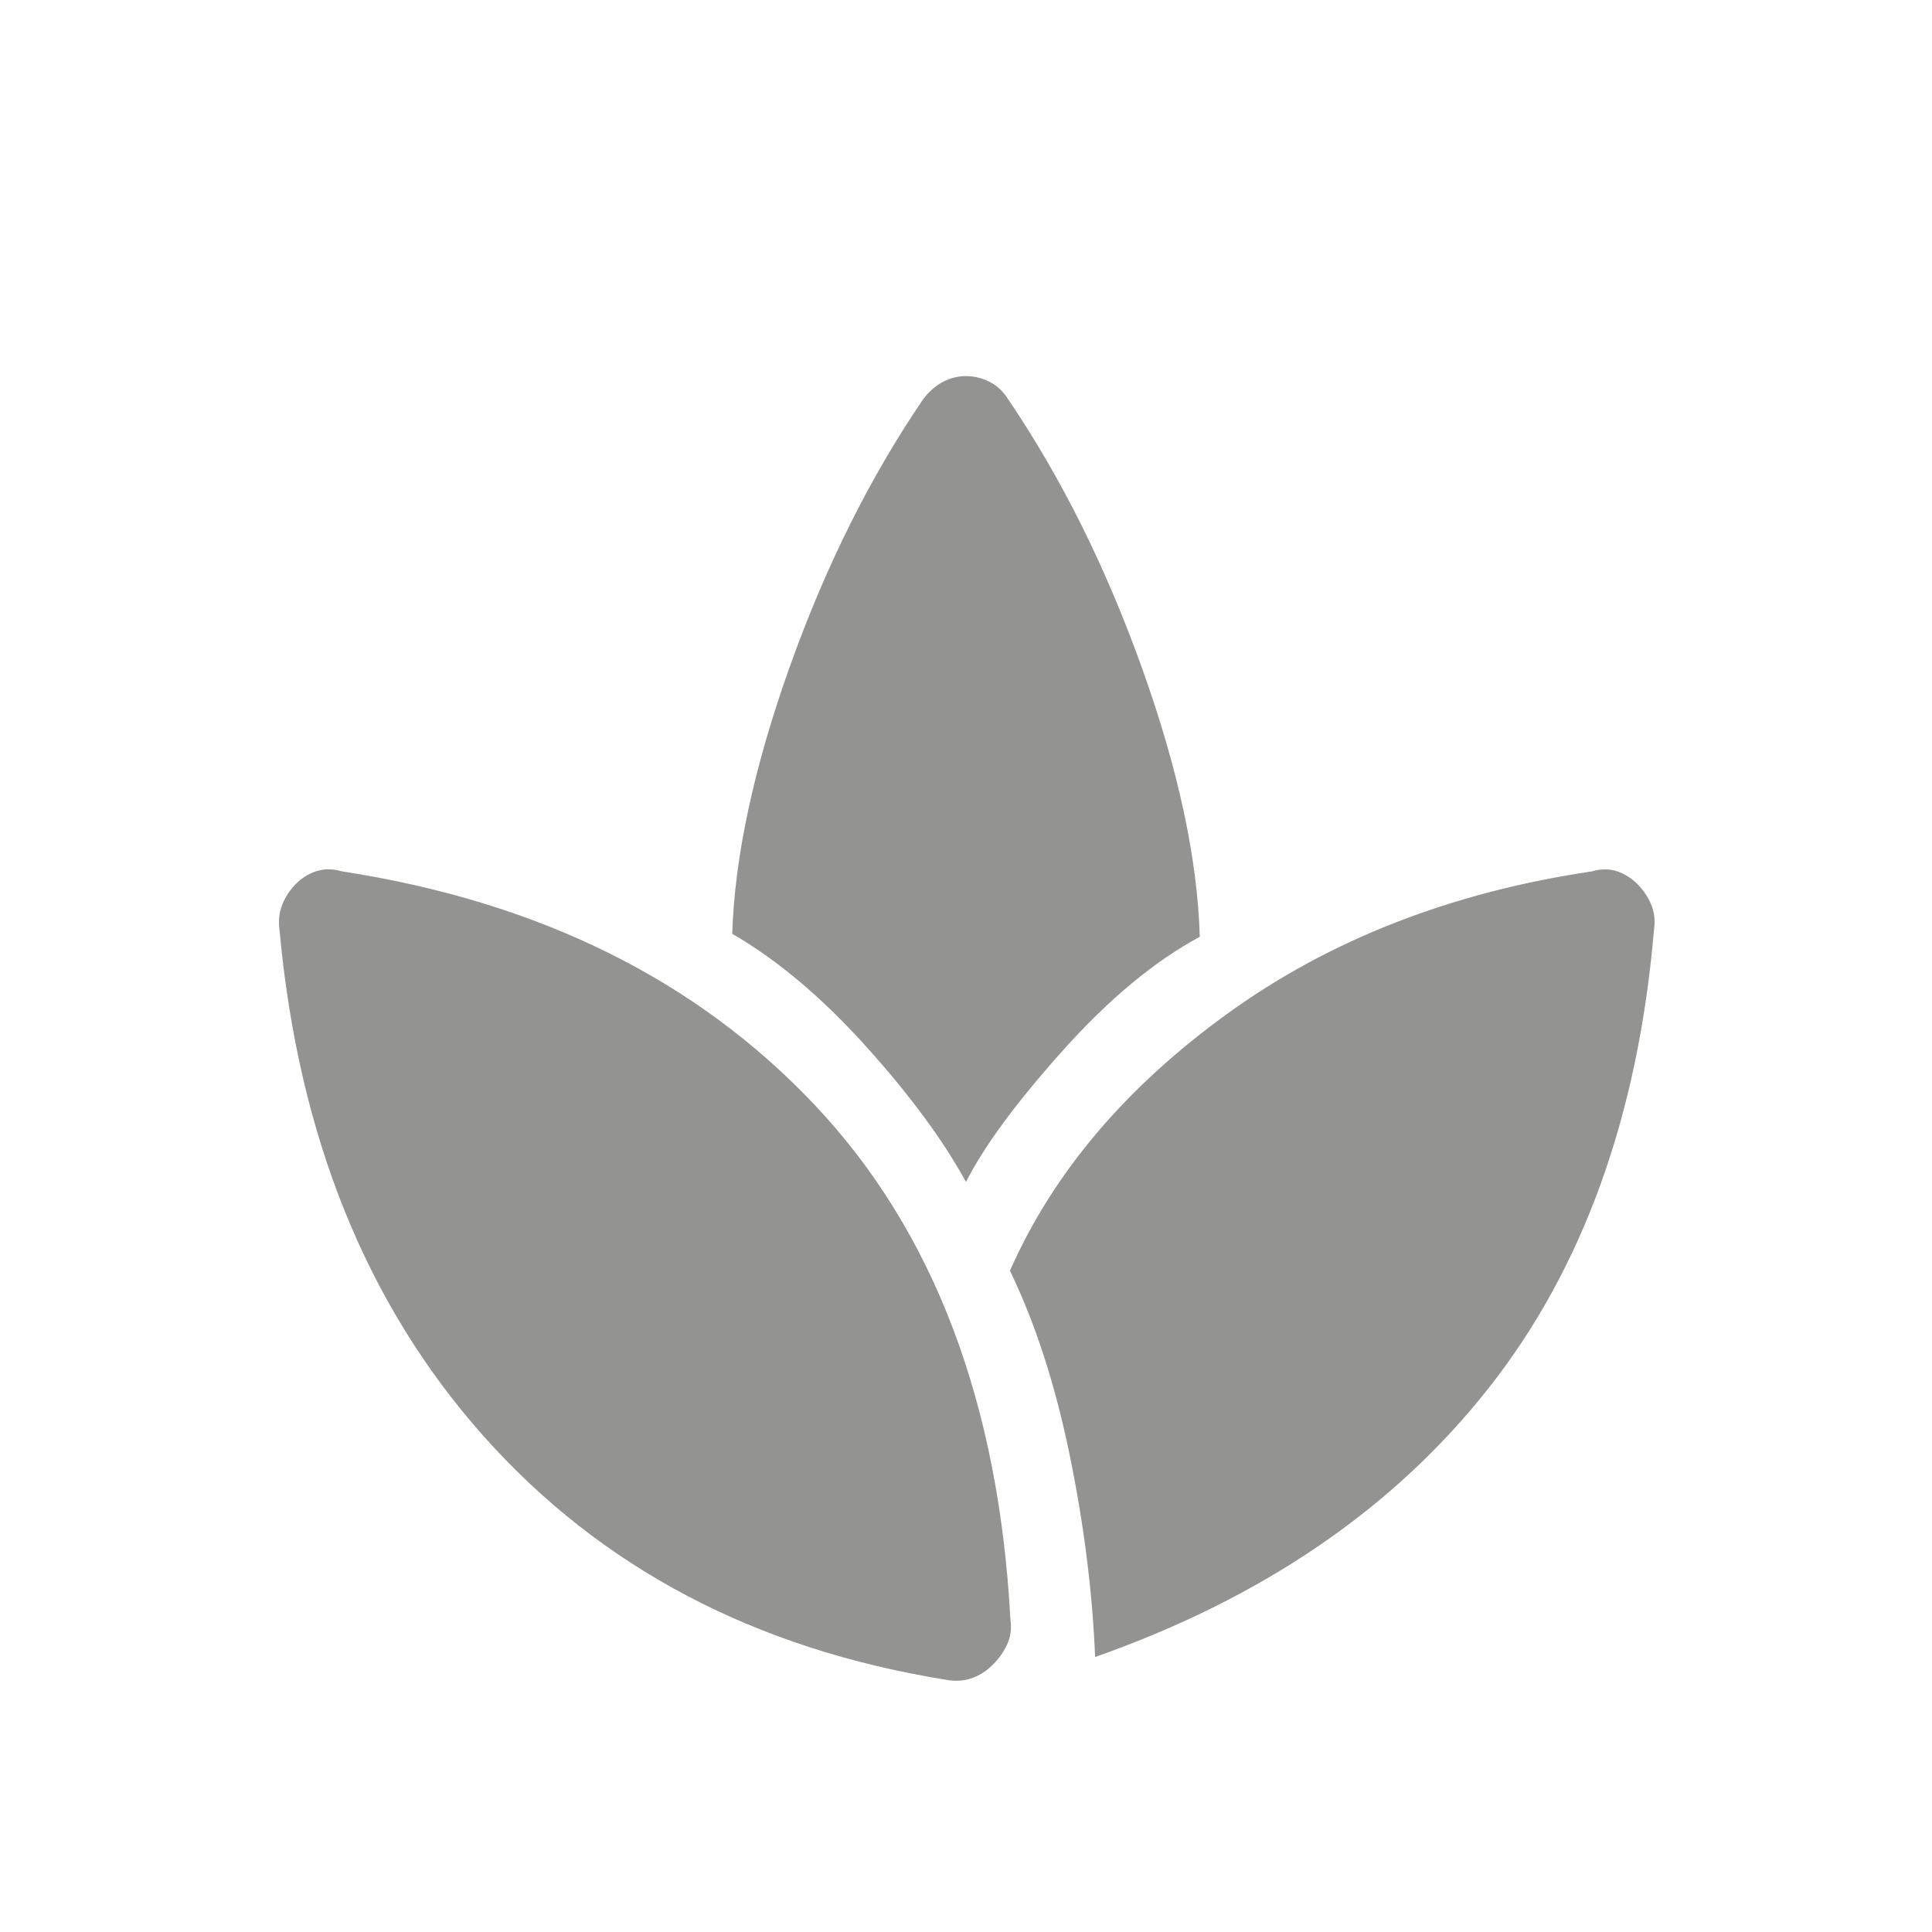 <svg xmlns="http://www.w3.org/2000/svg" width="24" height="24" viewBox="0 0 24 24"><path fill="#939392" d="M11.754 20.867q-3.562-.573-5.746-3.026T3.473 11.56q-.025-.18.034-.324q.058-.145.17-.257q.111-.112.257-.158q.145-.046.318.004q3.671.567 5.877 2.91t2.423 6.384q.025.168-.043.313t-.186.257q-.112.111-.257.16t-.312.018M12 14.683q-.427-.781-1.247-1.69T9.096 11.6q.046-1.442.714-3.316q.669-1.875 1.66-3.328q.11-.143.246-.214q.136-.07.284-.07t.29.07t.235.22q.99 1.46 1.664 3.344t.715 3.332q-.84.45-1.704 1.415q-.863.964-1.2 1.63m1.604 5.902q-.05-1.218-.318-2.52q-.269-1.304-.74-2.28q.806-1.824 2.707-3.197t4.52-1.763q.173-.05.316-.001t.253.16t.17.254t.034.316q-.296 3.467-2.062 5.7q-1.767 2.235-4.88 3.33"/></svg>
